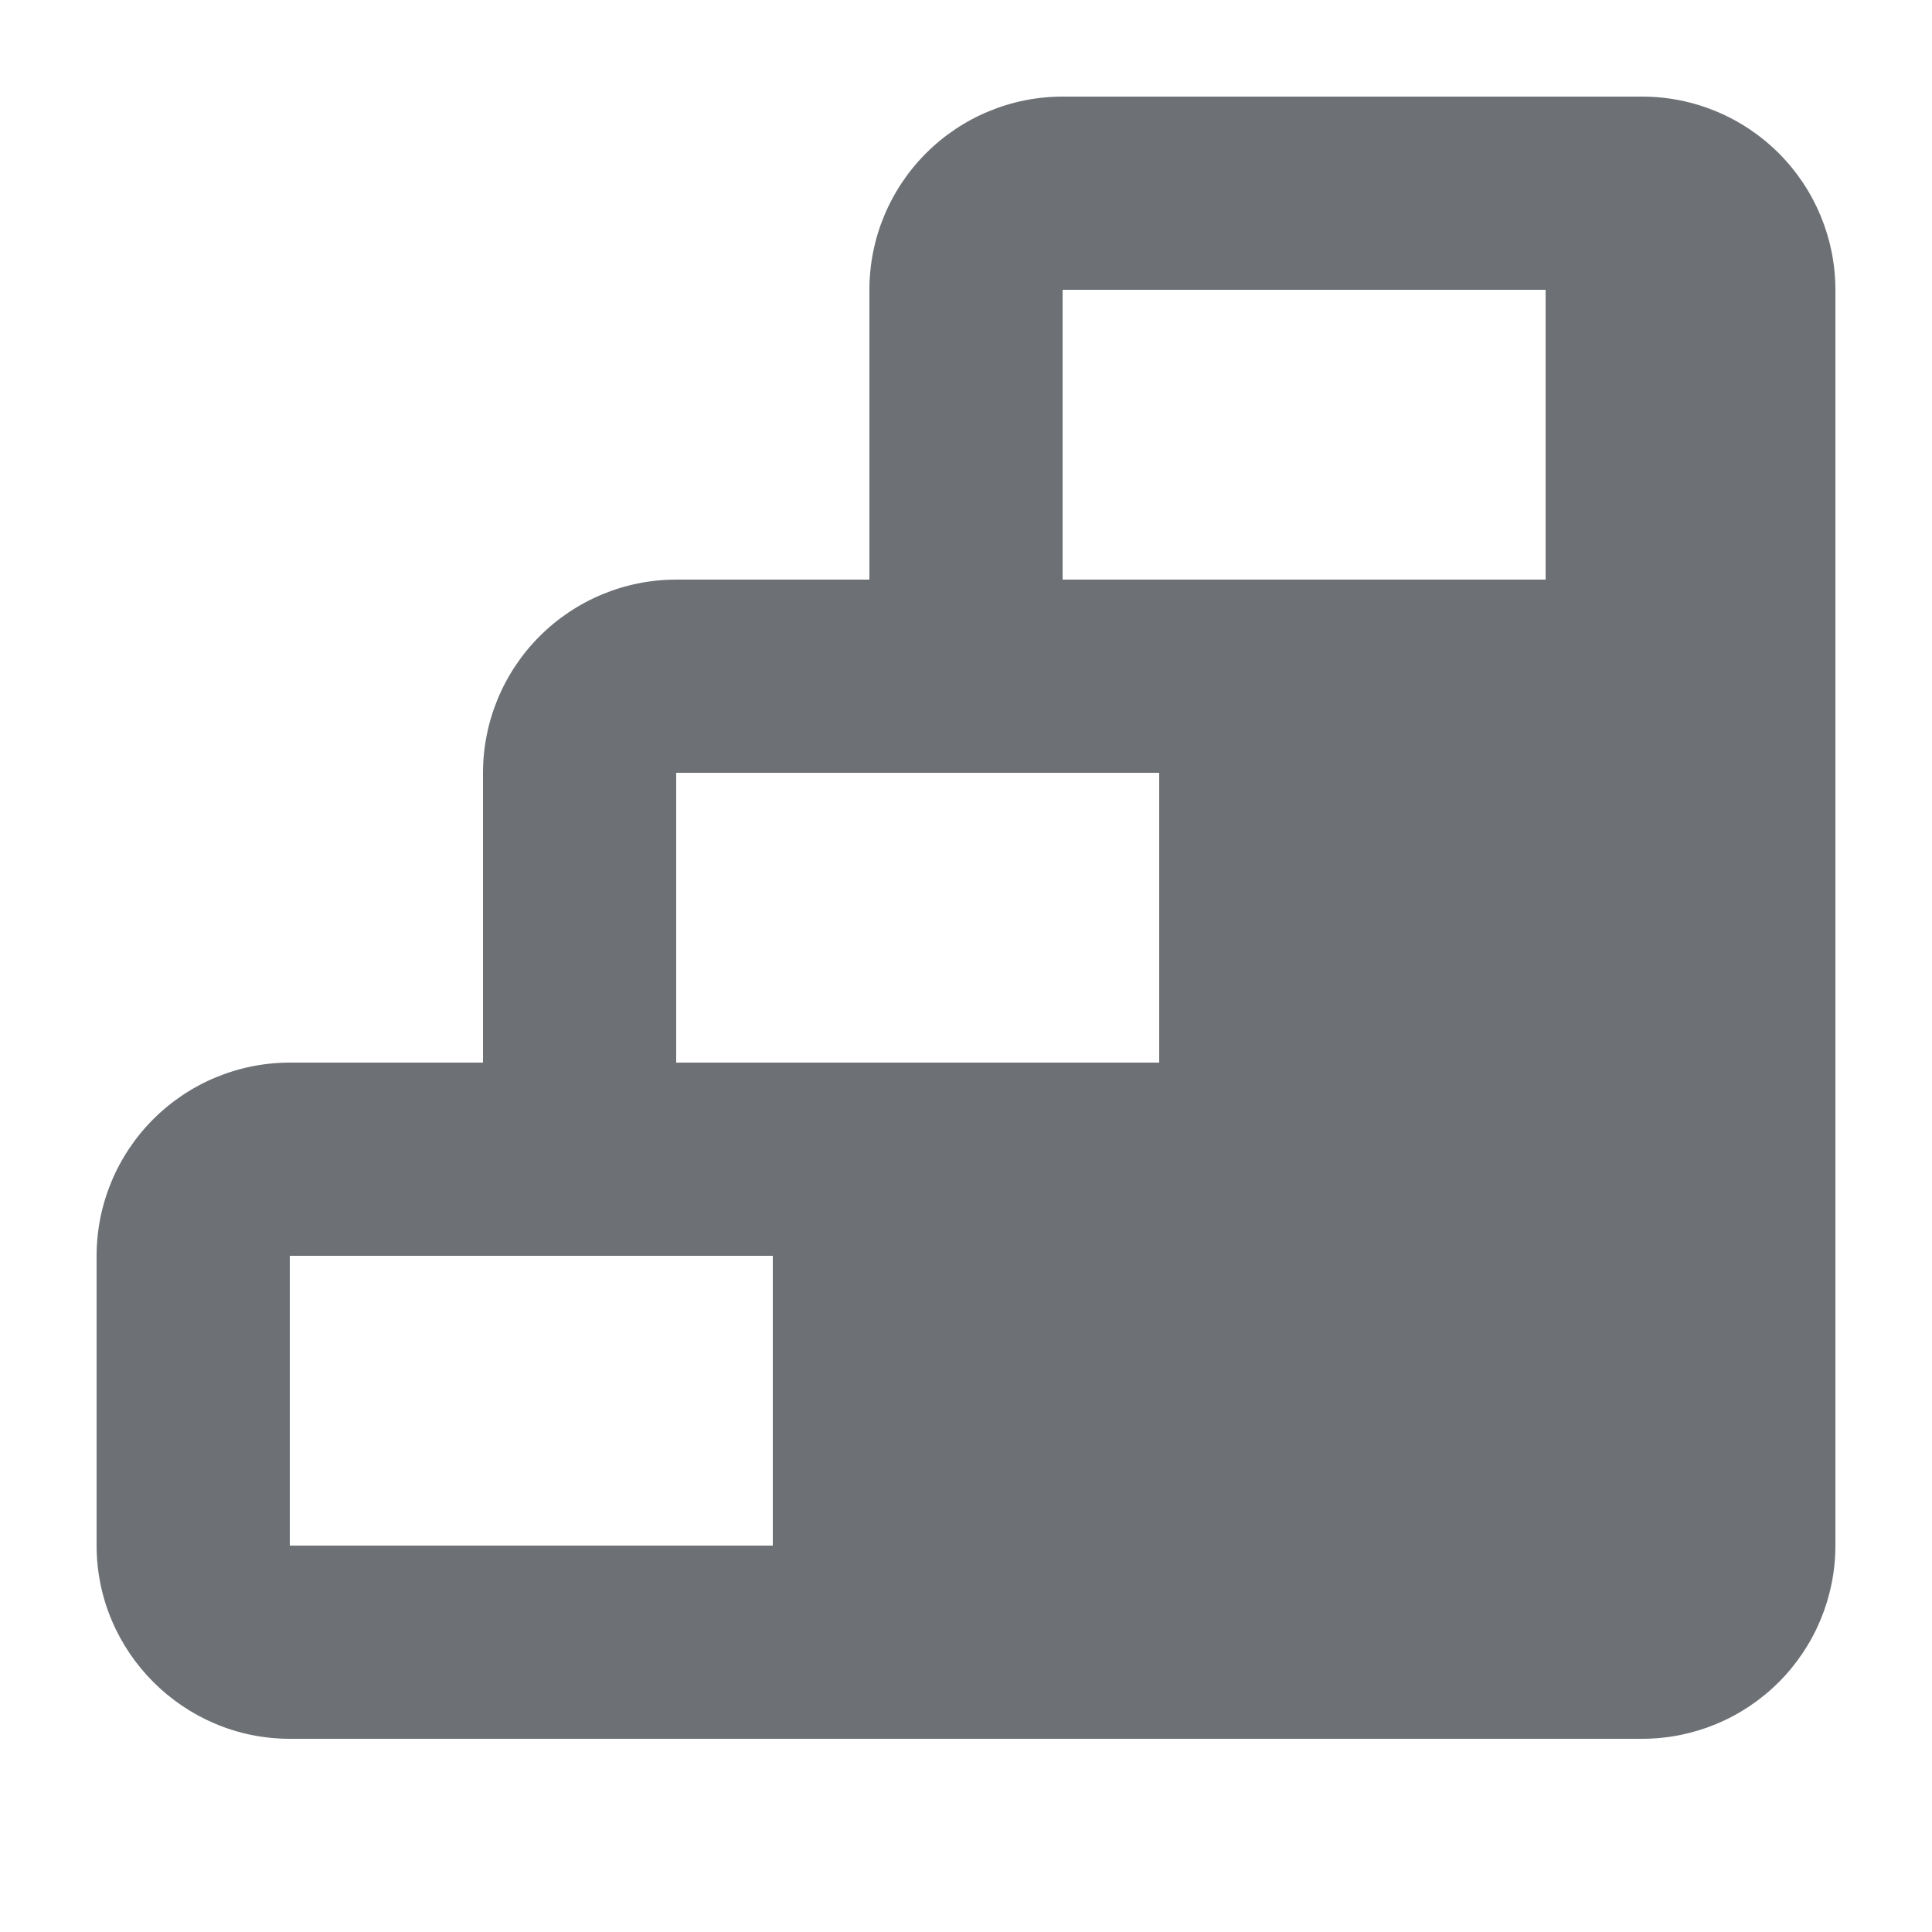 <svg width="16" height="16" viewBox="0 0 16 16" fill="none" xmlns="http://www.w3.org/2000/svg">
<path d="M8.8 0.8C8.376 0.8 7.969 0.969 7.669 1.269C7.369 1.569 7.2 1.976 7.2 2.4V4.8H5.6C5.176 4.8 4.769 4.969 4.469 5.269C4.169 5.569 4 5.976 4 6.4V8.8H2.4C1.976 8.8 1.569 8.969 1.269 9.269C0.969 9.569 0.8 9.976 0.8 10.4V12.8C0.8 13.68 1.52 14.4 2.4 14.4H13.6C14.024 14.4 14.431 14.231 14.731 13.931C15.031 13.631 15.2 13.224 15.2 12.8V2.4C15.2 1.976 15.031 1.569 14.731 1.269C14.431 0.969 14.024 0.8 13.6 0.8H8.8ZM8.8 2.4H12.8V4.8H8.8V2.4ZM5.6 6.4H9.6V8.8H5.6V6.4ZM2.4 10.4H6.4V12.8H2.4V10.4Z" fill="#6D7175"/>
</svg>
